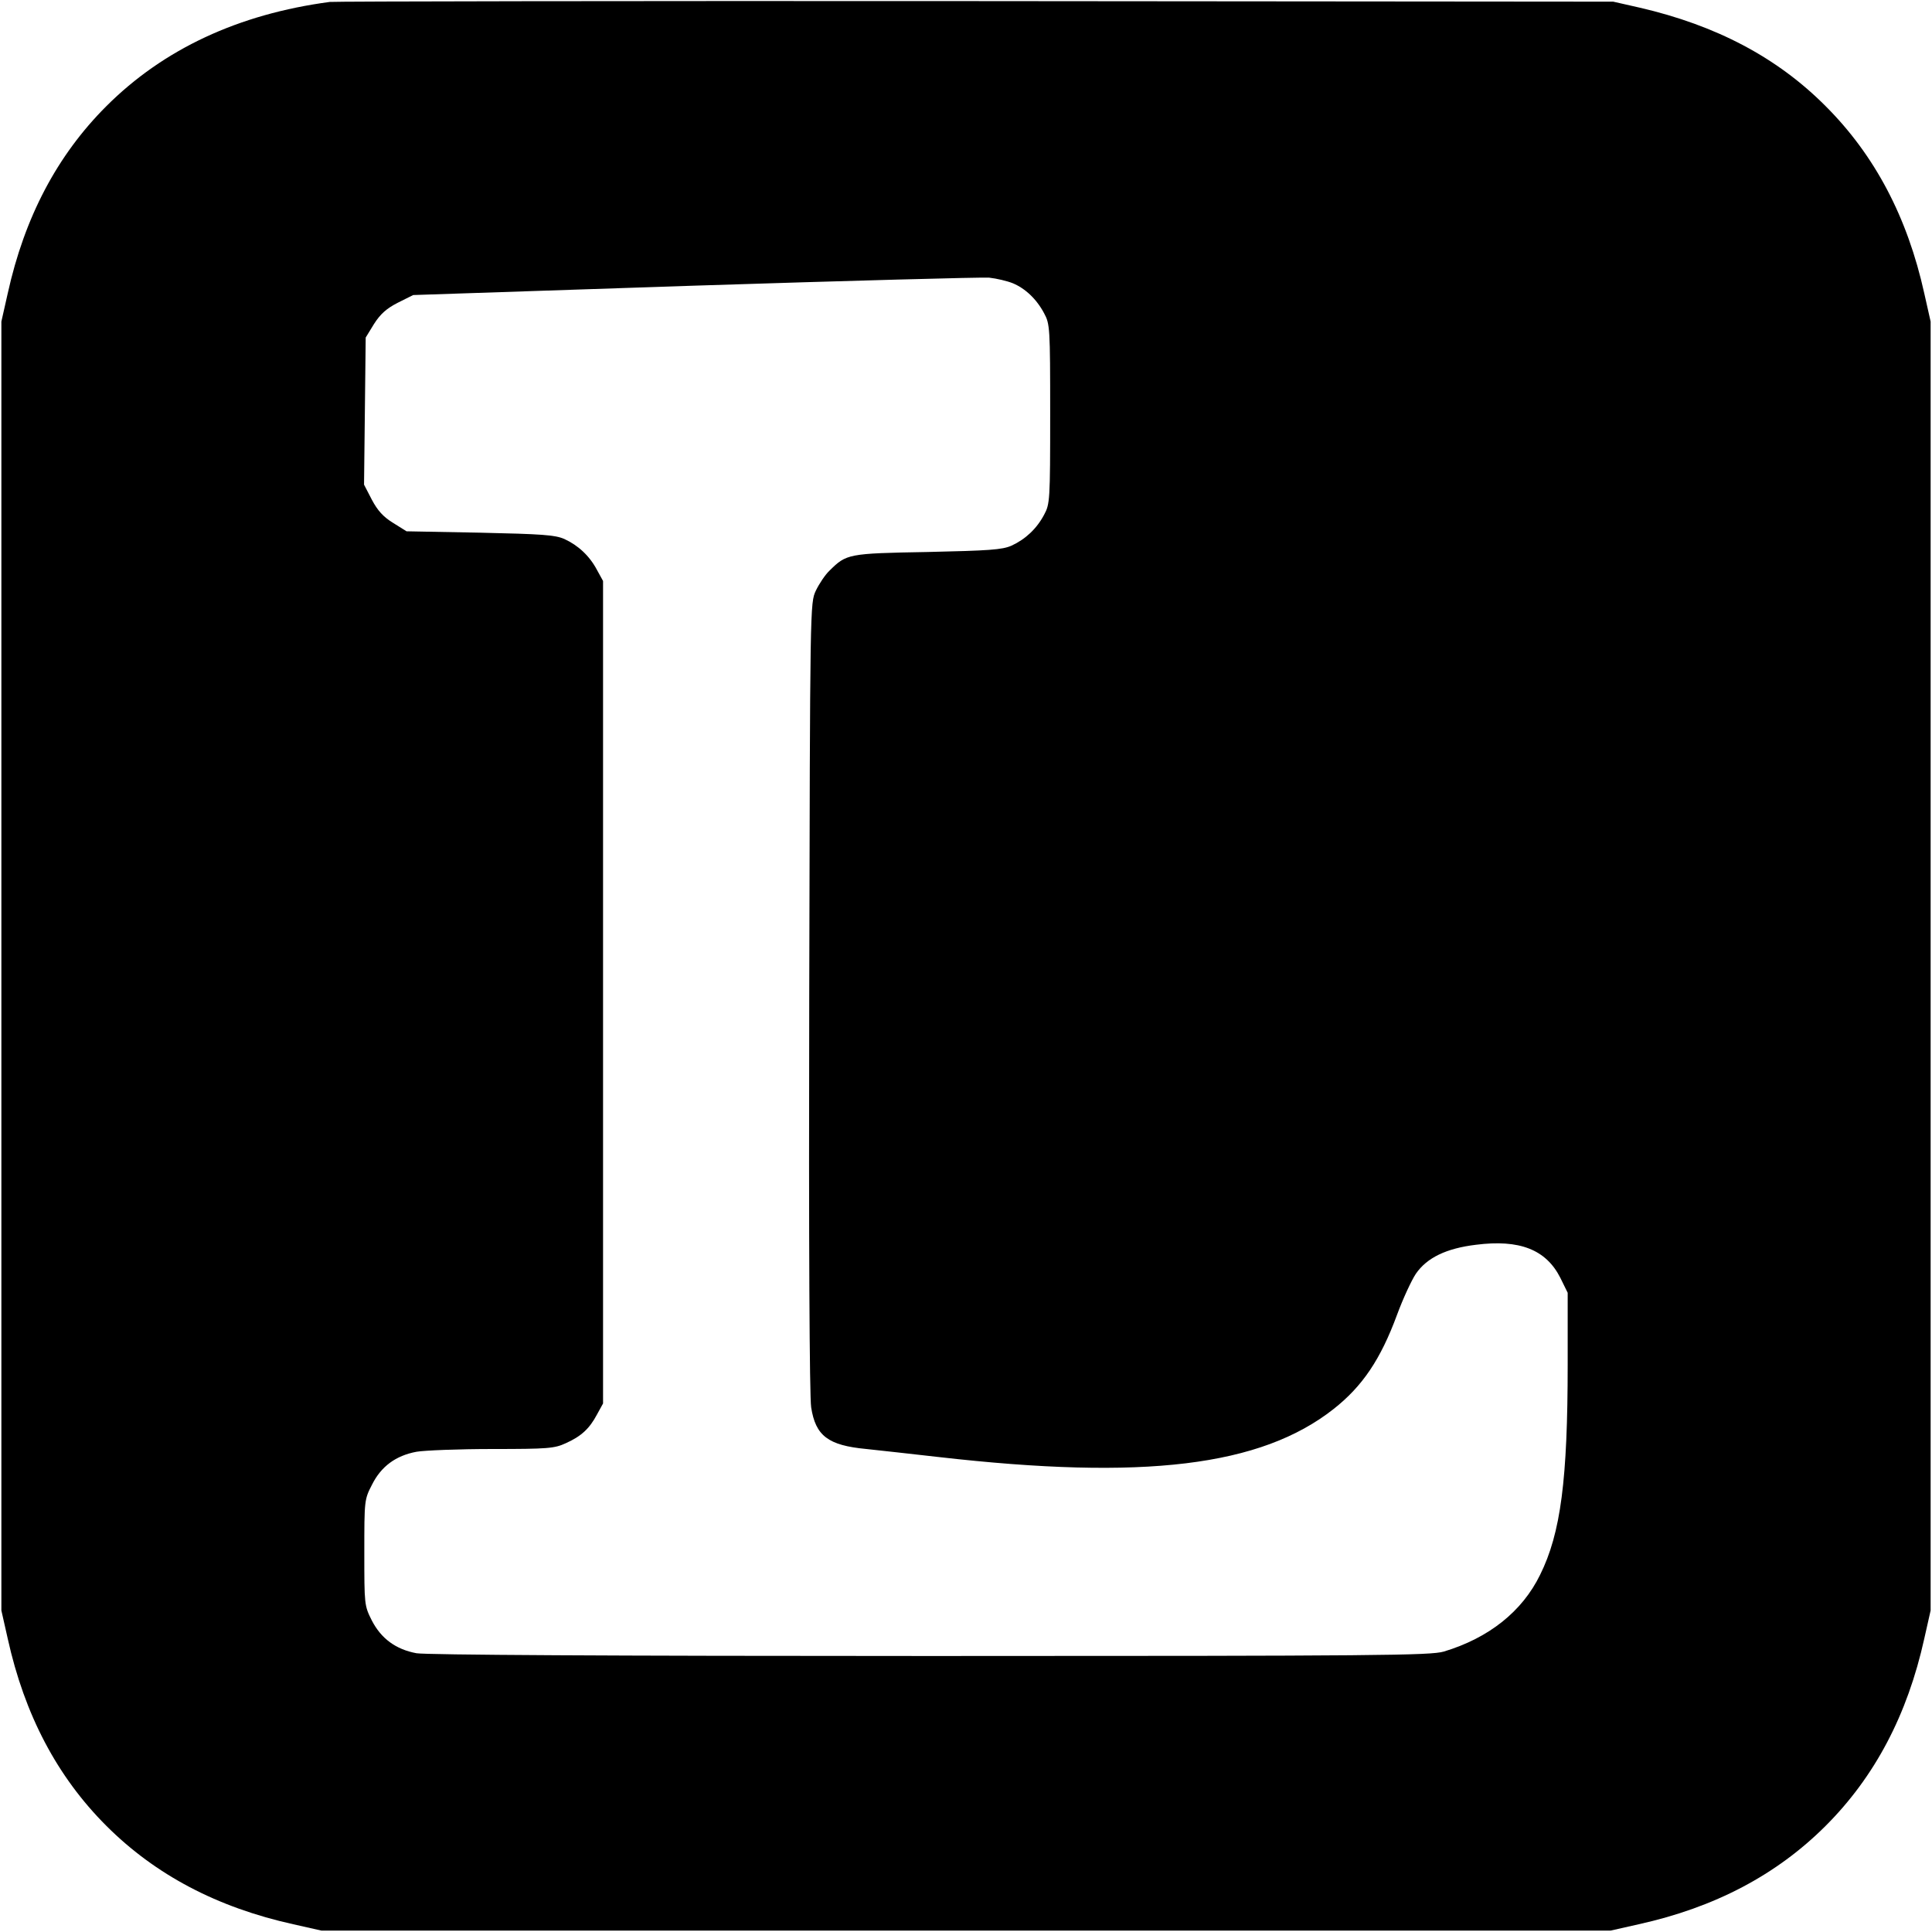 <?xml version="1.0" standalone="no"?>
<!DOCTYPE svg PUBLIC "-//W3C//DTD SVG 20010904//EN"
 "http://www.w3.org/TR/2001/REC-SVG-20010904/DTD/svg10.dtd">
<svg version="1.0" xmlns="http://www.w3.org/2000/svg"
 width="700pt" height="700pt" viewBox="0 0 700 700"
 preserveAspectRatio="xMidYMid meet">
<g transform="translate(0,700) scale(0.1,-0.1)"
fill="#000000" stroke="none">
<path d="M1195 6993 c-331 -44 -603 -171 -810 -378 -178 -178 -296 -402 -357
-678 l-23 -102 0 -2335 0 -2335 23 -102 c61 -276 179 -500 357 -678 178 -178
402 -296 678 -357 l102 -23 2335 0 2335 0 102 23 c276 61 500 179 678 357 178
178 296 402 357 678 l23 102 0 2335 0 2335 -23 102 c-61 276 -179 500 -357
678 -176 177 -397 293 -673 357 l-97 22 -2310 2 c-1270 1 -2323 -1 -2340 -3z
m2474 -1019 c46 -19 87 -58 114 -109 21 -39 22 -51 22 -365 0 -314 -1 -326
-22 -365 -27 -51 -68 -89 -118 -112 -34 -15 -81 -18 -305 -23 -288 -5 -293 -7
-354 -67 -16 -15 -38 -48 -50 -73 -21 -45 -21 -46 -24 -1470 -2 -898 1 -1449
7 -1489 16 -103 61 -138 200 -151 47 -5 165 -18 261 -29 744 -85 1168 -34
1432 174 104 82 170 179 230 342 21 57 52 124 68 148 40 58 110 92 218 105
157 20 253 -17 305 -119 l27 -55 0 -259 c0 -418 -25 -612 -100 -763 -65 -133
-186 -229 -349 -278 -49 -14 -229 -16 -1861 -16 -1171 0 -1826 4 -1861 10 -75
14 -128 53 -162 119 -27 54 -27 57 -27 246 0 189 0 192 28 246 33 66 86 105
161 119 29 5 153 10 275 10 201 0 225 2 266 21 56 25 86 53 113 104 l22 40 0
1490 0 1490 -22 40 c-27 51 -68 89 -118 112 -34 15 -81 18 -306 23 l-266 5
-48 30 c-36 22 -57 45 -78 85 l-28 54 3 266 3 267 30 49 c23 36 45 56 86 77
l56 28 1019 34 c560 18 1041 31 1068 29 27 -3 65 -12 85 -20z"/>
</g>
</svg>
